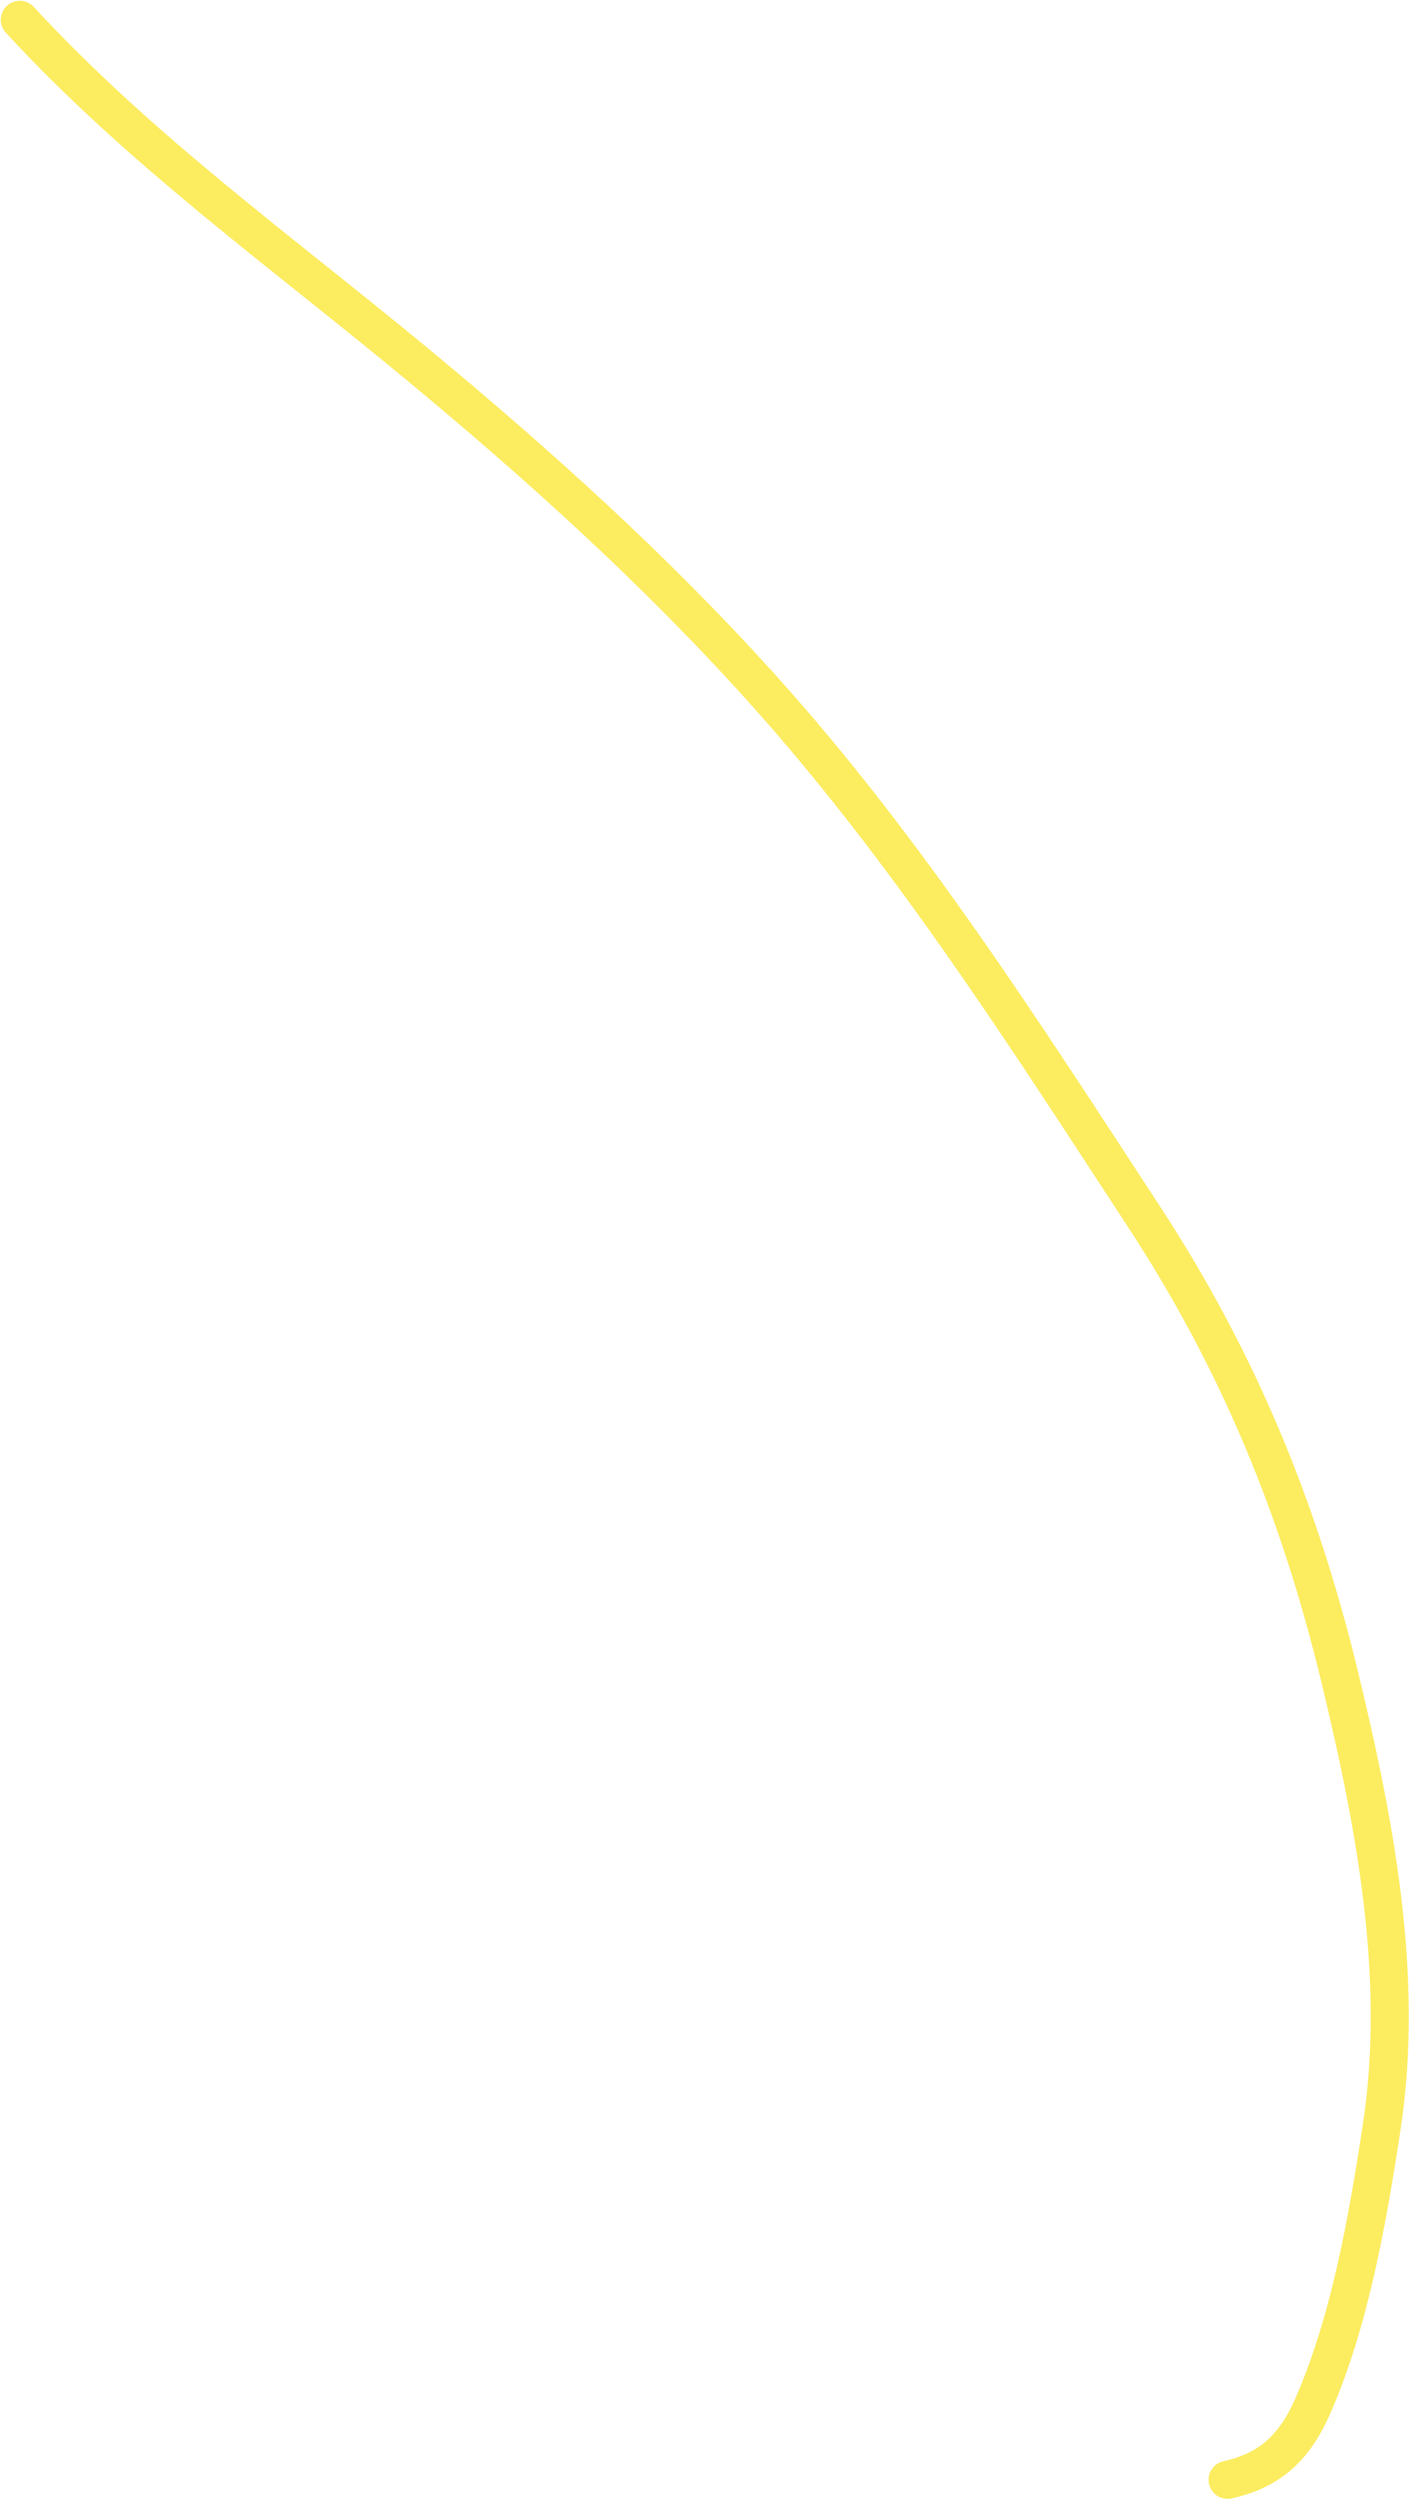 <svg width="926" height="1641" viewBox="0 0 926 1641" fill="none" xmlns="http://www.w3.org/2000/svg">
<path d="M13 13C91.903 98.478 183.37 164.018 273.093 238.232C353.569 304.795 430.272 374.03 500.284 451.712C596.311 558.259 672.847 678.678 751.172 798.373C813.372 893.425 853.348 990.751 880.044 1101.55C902.987 1196.78 922.378 1297.63 907.463 1395.73C898.346 1455.69 886.691 1523.25 862.221 1579.04C850.285 1606.26 834.355 1621.36 806.207 1627.62" stroke="#FCEC60" stroke-width="25" stroke-linecap="round"/>
</svg>
